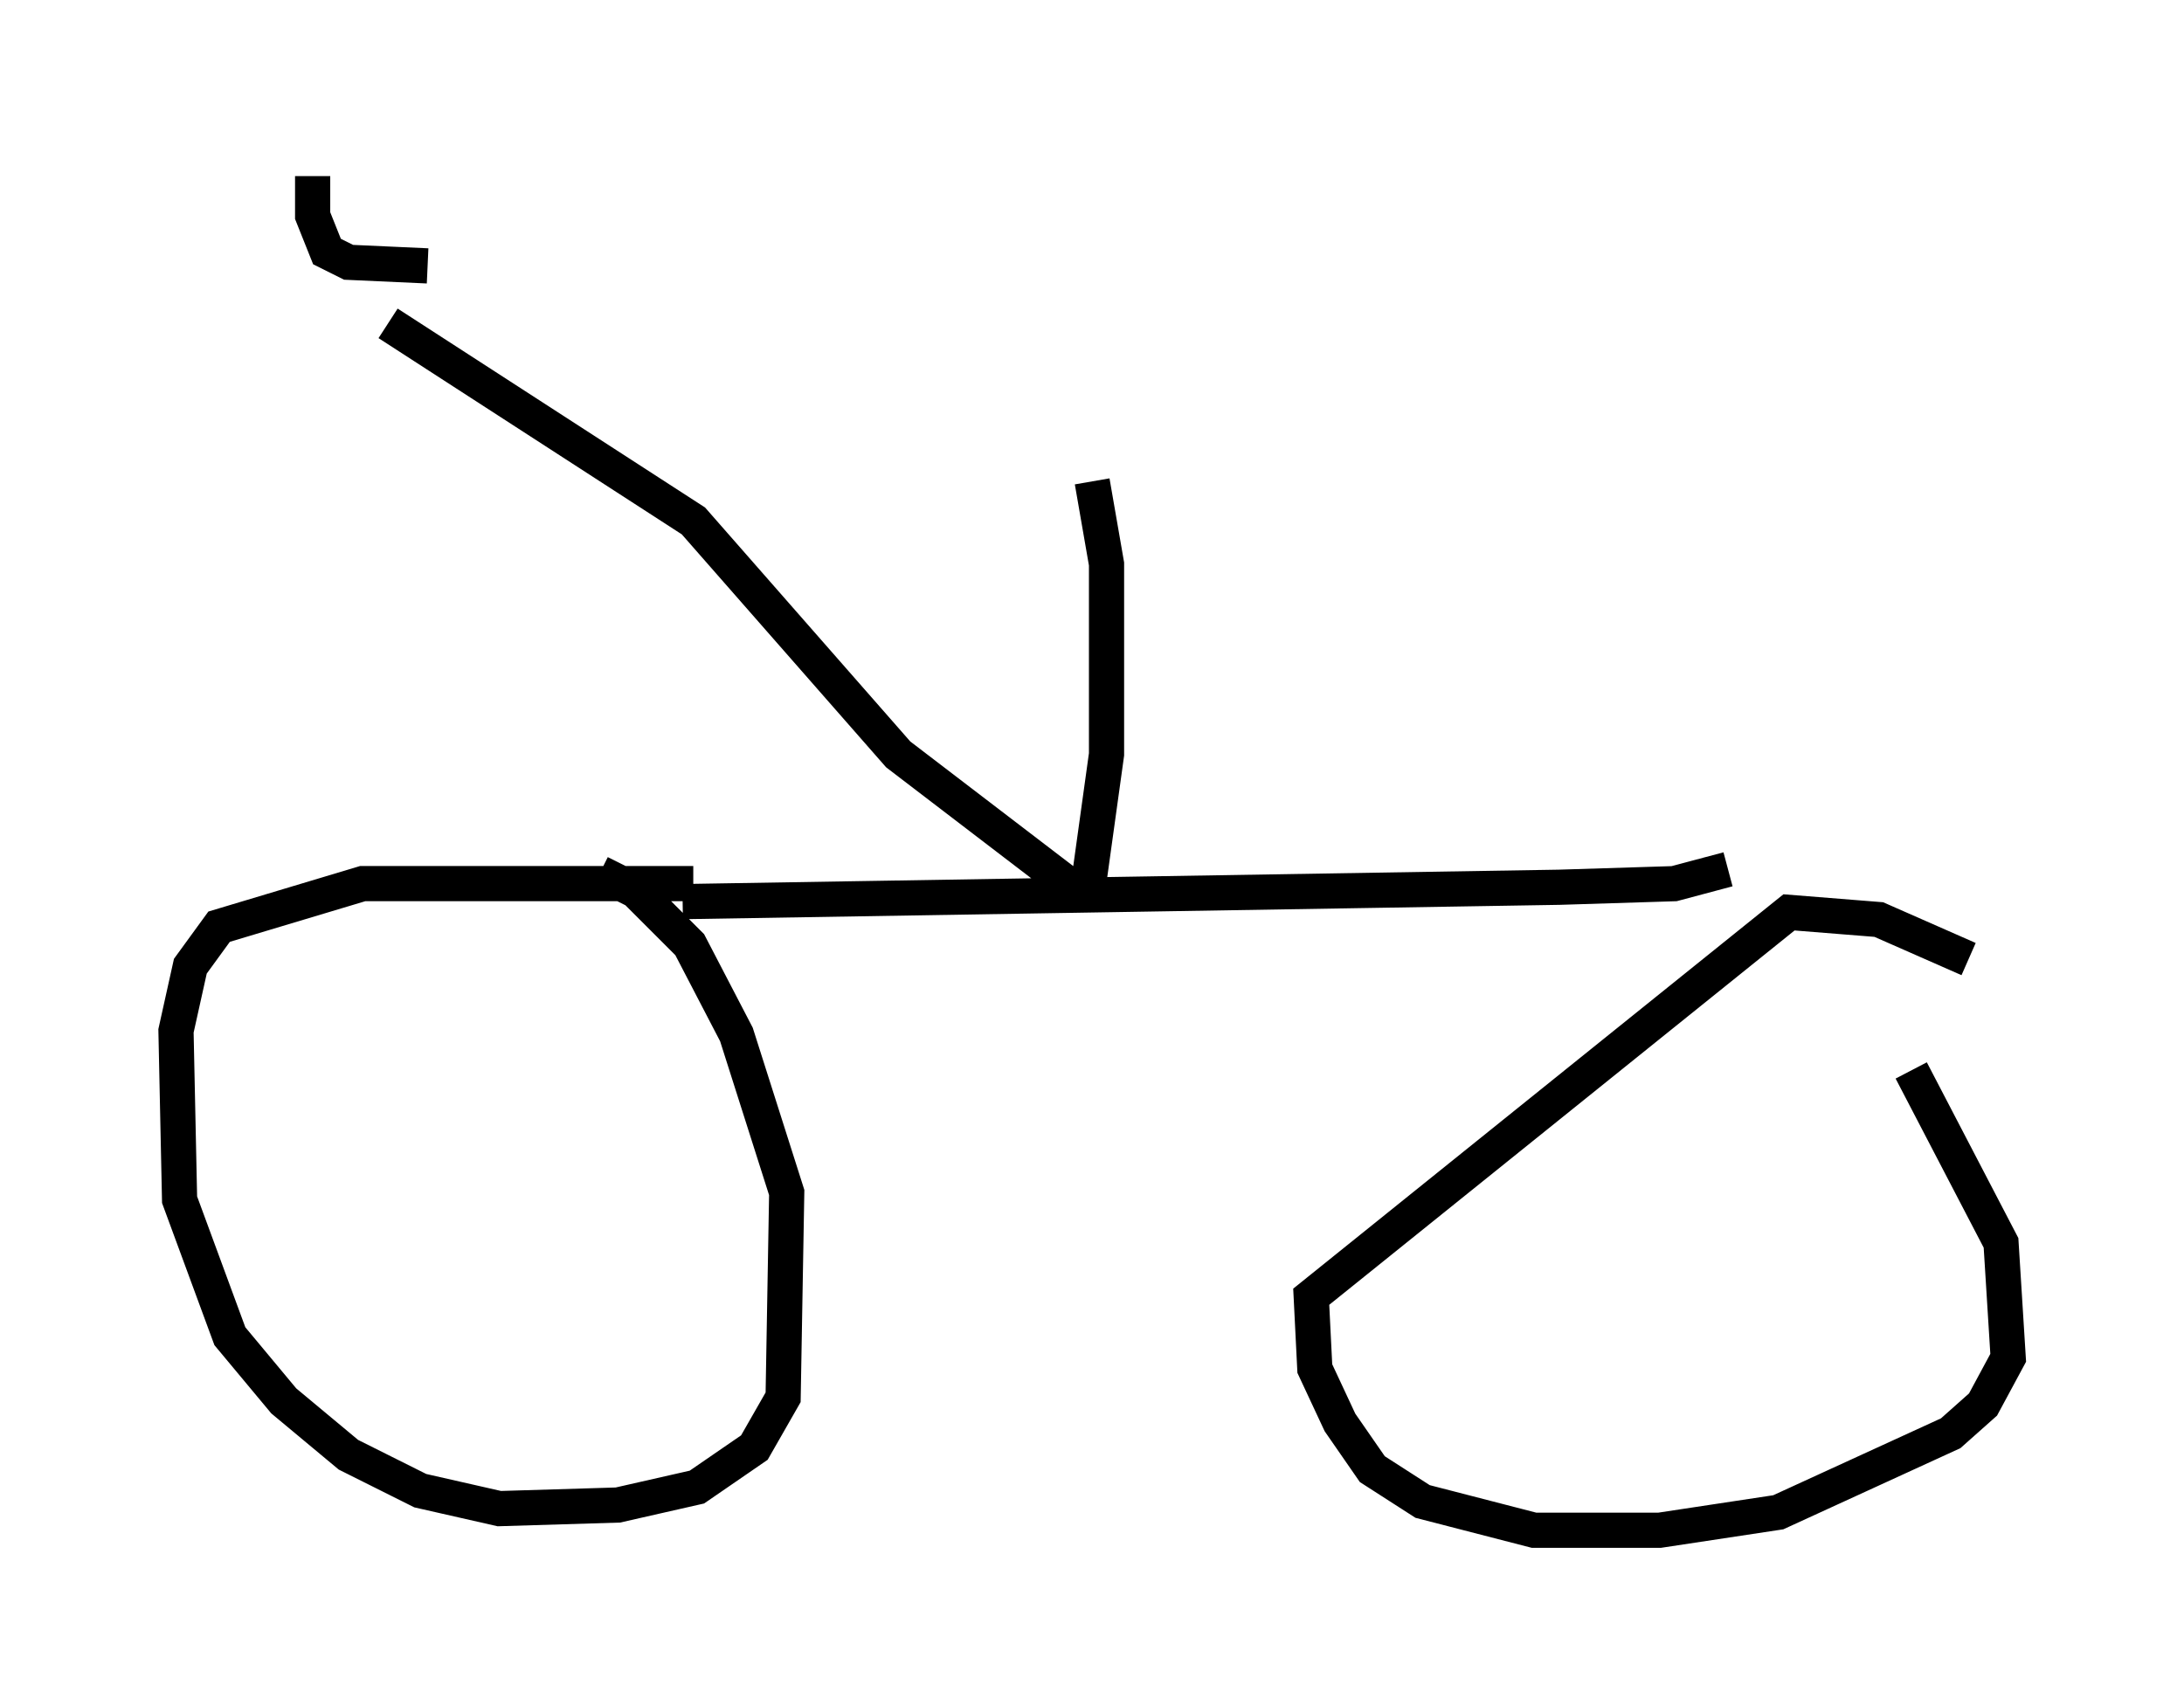 <?xml version="1.0" encoding="utf-8" ?>
<svg baseProfile="full" height="48.486" version="1.1" width="62.063" xmlns="http://www.w3.org/2000/svg" xmlns:ev="http://www.w3.org/2001/xml-events" xmlns:xlink="http://www.w3.org/1999/xlink"><defs /><rect fill="white" height="48.486" width="62.063" x="0" y="0" /><path d="M22.661, 25.519 m-2.96, -0.408 l-9.392, 0.0 -4.083, 1.225 l-0.817, 1.123 -0.408, 1.838 l0.102, 4.798 1.429, 3.879 l1.531, 1.838 1.838, 1.531 l2.042, 1.021 2.246, 0.51 l3.369, -0.102 2.246, -0.51 l1.633, -1.123 0.817, -1.429 l0.102, -5.819 -1.429, -4.492 l-1.327, -2.552 -1.531, -1.531 l-1.021, -0.51 m38.894, 2.45 l-2.552, -1.123 -2.552, -0.204 l-13.577, 10.923 0.102, 2.042 l0.715, 1.531 0.919, 1.327 l1.429, 0.919 3.165, 0.817 l3.573, 0.0 3.369, -0.51 l4.9, -2.246 0.919, -0.817 l0.715, -1.327 -0.204, -3.267 l-2.552, -4.9 m-34.913, -4.798 l24.909, -0.408 3.267, -0.102 l1.531, -0.408 m-18.171, 0.408 l0.51, -3.675 0.0, -5.41 l-0.408, -2.348 m-0.306, 11.74 l-5.206, -3.981 -5.819, -6.635 l-8.677, -5.615 m-2.144, -4.185 l0.0, 1.123 0.408, 1.021 l0.613, 0.306 2.246, 0.102 " fill="none" stroke="black" stroke-width="1" /></svg>